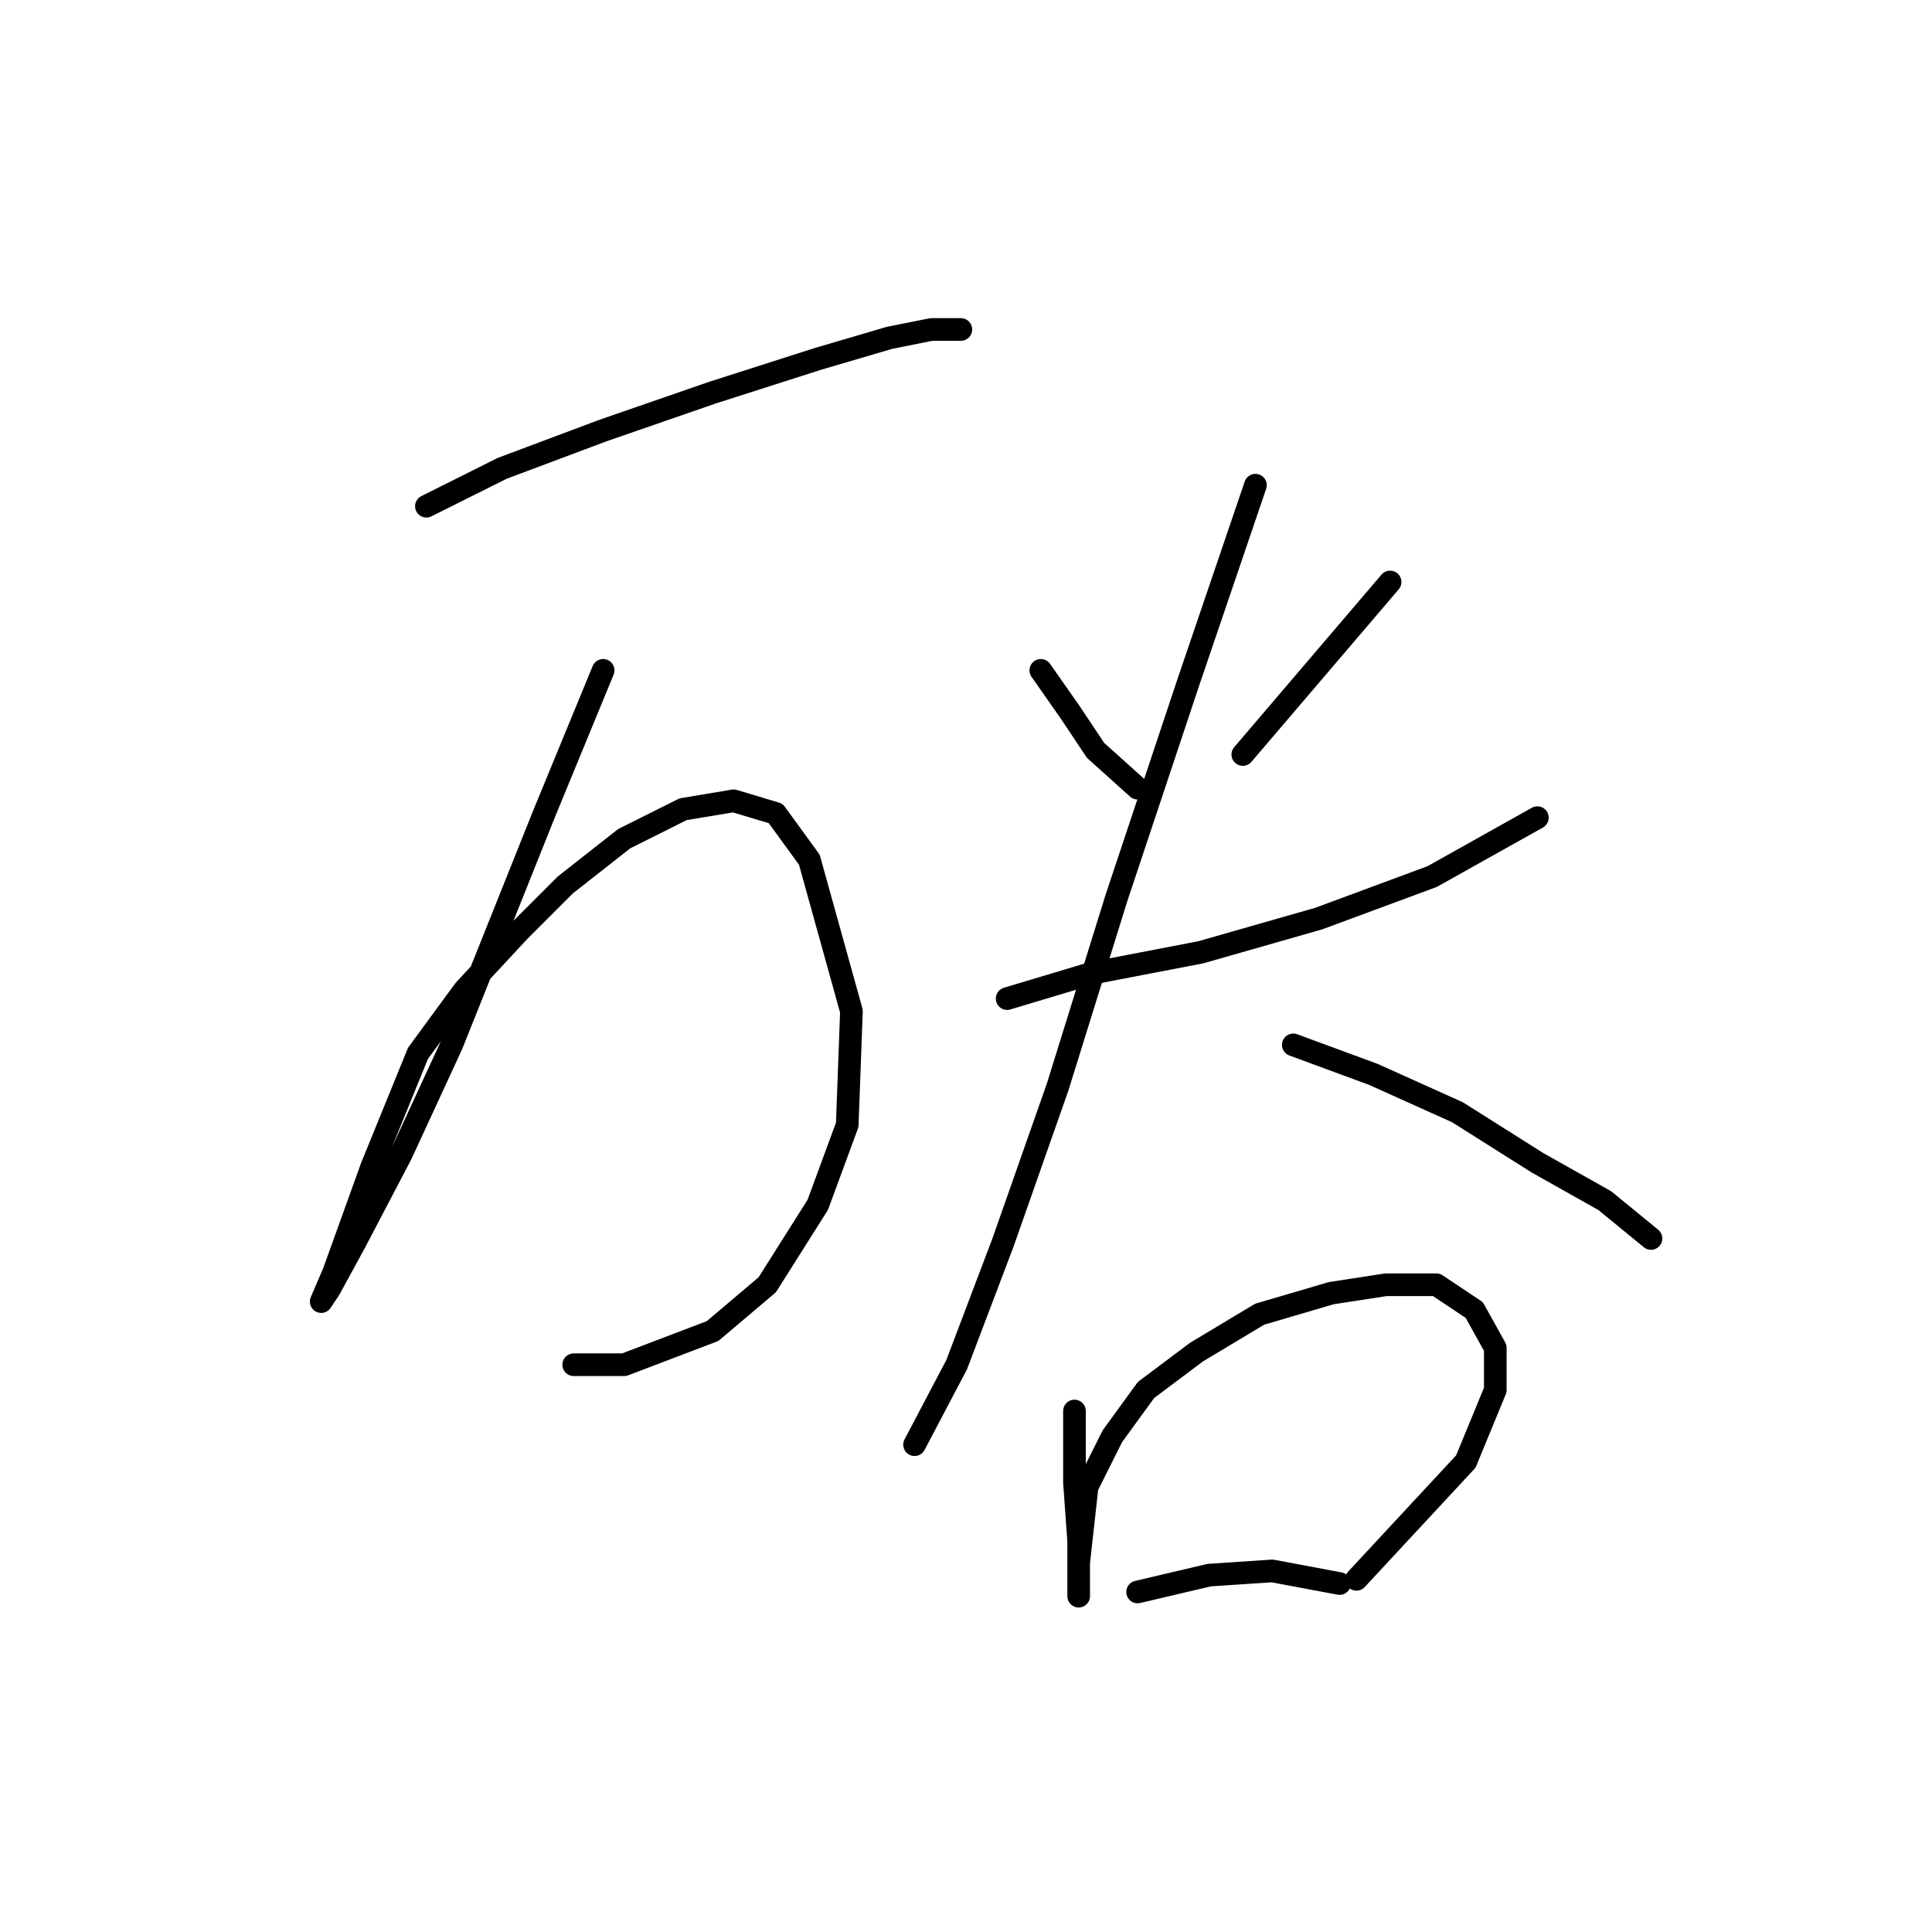 <?xml version="1.0" standalone="no"?>
    <svg width="256" height="256" xmlns="http://www.w3.org/2000/svg" version="1.1">
    <polyline stroke="black" stroke-width="3" stroke-linecap="round" fill="transparent" stroke-linejoin="round" points="56.5 67.078 66.537 62.059 79.92 57.041 94.418 52.022 108.359 47.561 117.838 44.773 123.414 43.658 127.318 43.658 127.318 43.658 " />
        <polyline stroke="black" stroke-width="3" stroke-linecap="round" fill="transparent" stroke-linejoin="round" points="79.92 88.825 72.113 107.784 59.846 138.453 53.154 152.952 47.02 164.662 43.675 170.795 42.559 172.468 44.232 168.565 49.251 154.624 55.385 139.569 61.518 131.204 68.768 123.398 74.901 117.264 82.708 111.13 90.515 107.227 97.206 106.111 102.782 107.784 107.243 113.918 112.82 133.992 112.262 149.048 108.359 159.643 101.667 170.238 94.418 176.372 82.708 180.833 76.017 180.833 76.017 180.833 " />
        <polyline stroke="black" stroke-width="3" stroke-linecap="round" fill="transparent" stroke-linejoin="round" points="137.912 88.825 141.816 94.401 145.162 99.42 150.738 104.439 150.738 104.439 " />
        <polyline stroke="black" stroke-width="3" stroke-linecap="round" fill="transparent" stroke-linejoin="round" points="184.195 77.115 164.678 99.978 164.678 99.978 " />
        <polyline stroke="black" stroke-width="3" stroke-linecap="round" fill="transparent" stroke-linejoin="round" points="133.452 132.32 144.604 128.974 159.102 126.186 174.715 121.725 189.771 116.149 203.712 108.342 203.712 108.342 " />
        <polyline stroke="black" stroke-width="3" stroke-linecap="round" fill="transparent" stroke-linejoin="round" points="166.351 64.29 157.429 90.498 147.95 118.937 140.143 144.03 132.894 164.662 126.76 180.833 121.184 191.427 121.184 191.427 " />
        <polyline stroke="black" stroke-width="3" stroke-linecap="round" fill="transparent" stroke-linejoin="round" points="171.37 138.453 181.964 142.357 193.117 147.375 203.712 154.067 212.634 159.085 218.767 164.104 218.767 164.104 " />
        <polyline stroke="black" stroke-width="3" stroke-linecap="round" fill="transparent" stroke-linejoin="round" points="142.373 186.966 142.373 196.446 142.931 204.253 142.931 209.829 142.931 211.502 142.931 207.041 144.046 197.004 147.392 190.312 151.853 184.178 158.544 179.16 166.909 174.141 176.388 171.353 183.637 170.238 190.329 170.238 195.347 173.583 198.135 178.602 198.135 184.178 194.232 193.658 179.734 209.271 179.734 209.271 " />
        <polyline stroke="black" stroke-width="3" stroke-linecap="round" fill="transparent" stroke-linejoin="round" points="150.738 210.944 160.217 208.714 168.582 208.156 177.504 209.829 177.504 209.829 " />
        </svg>